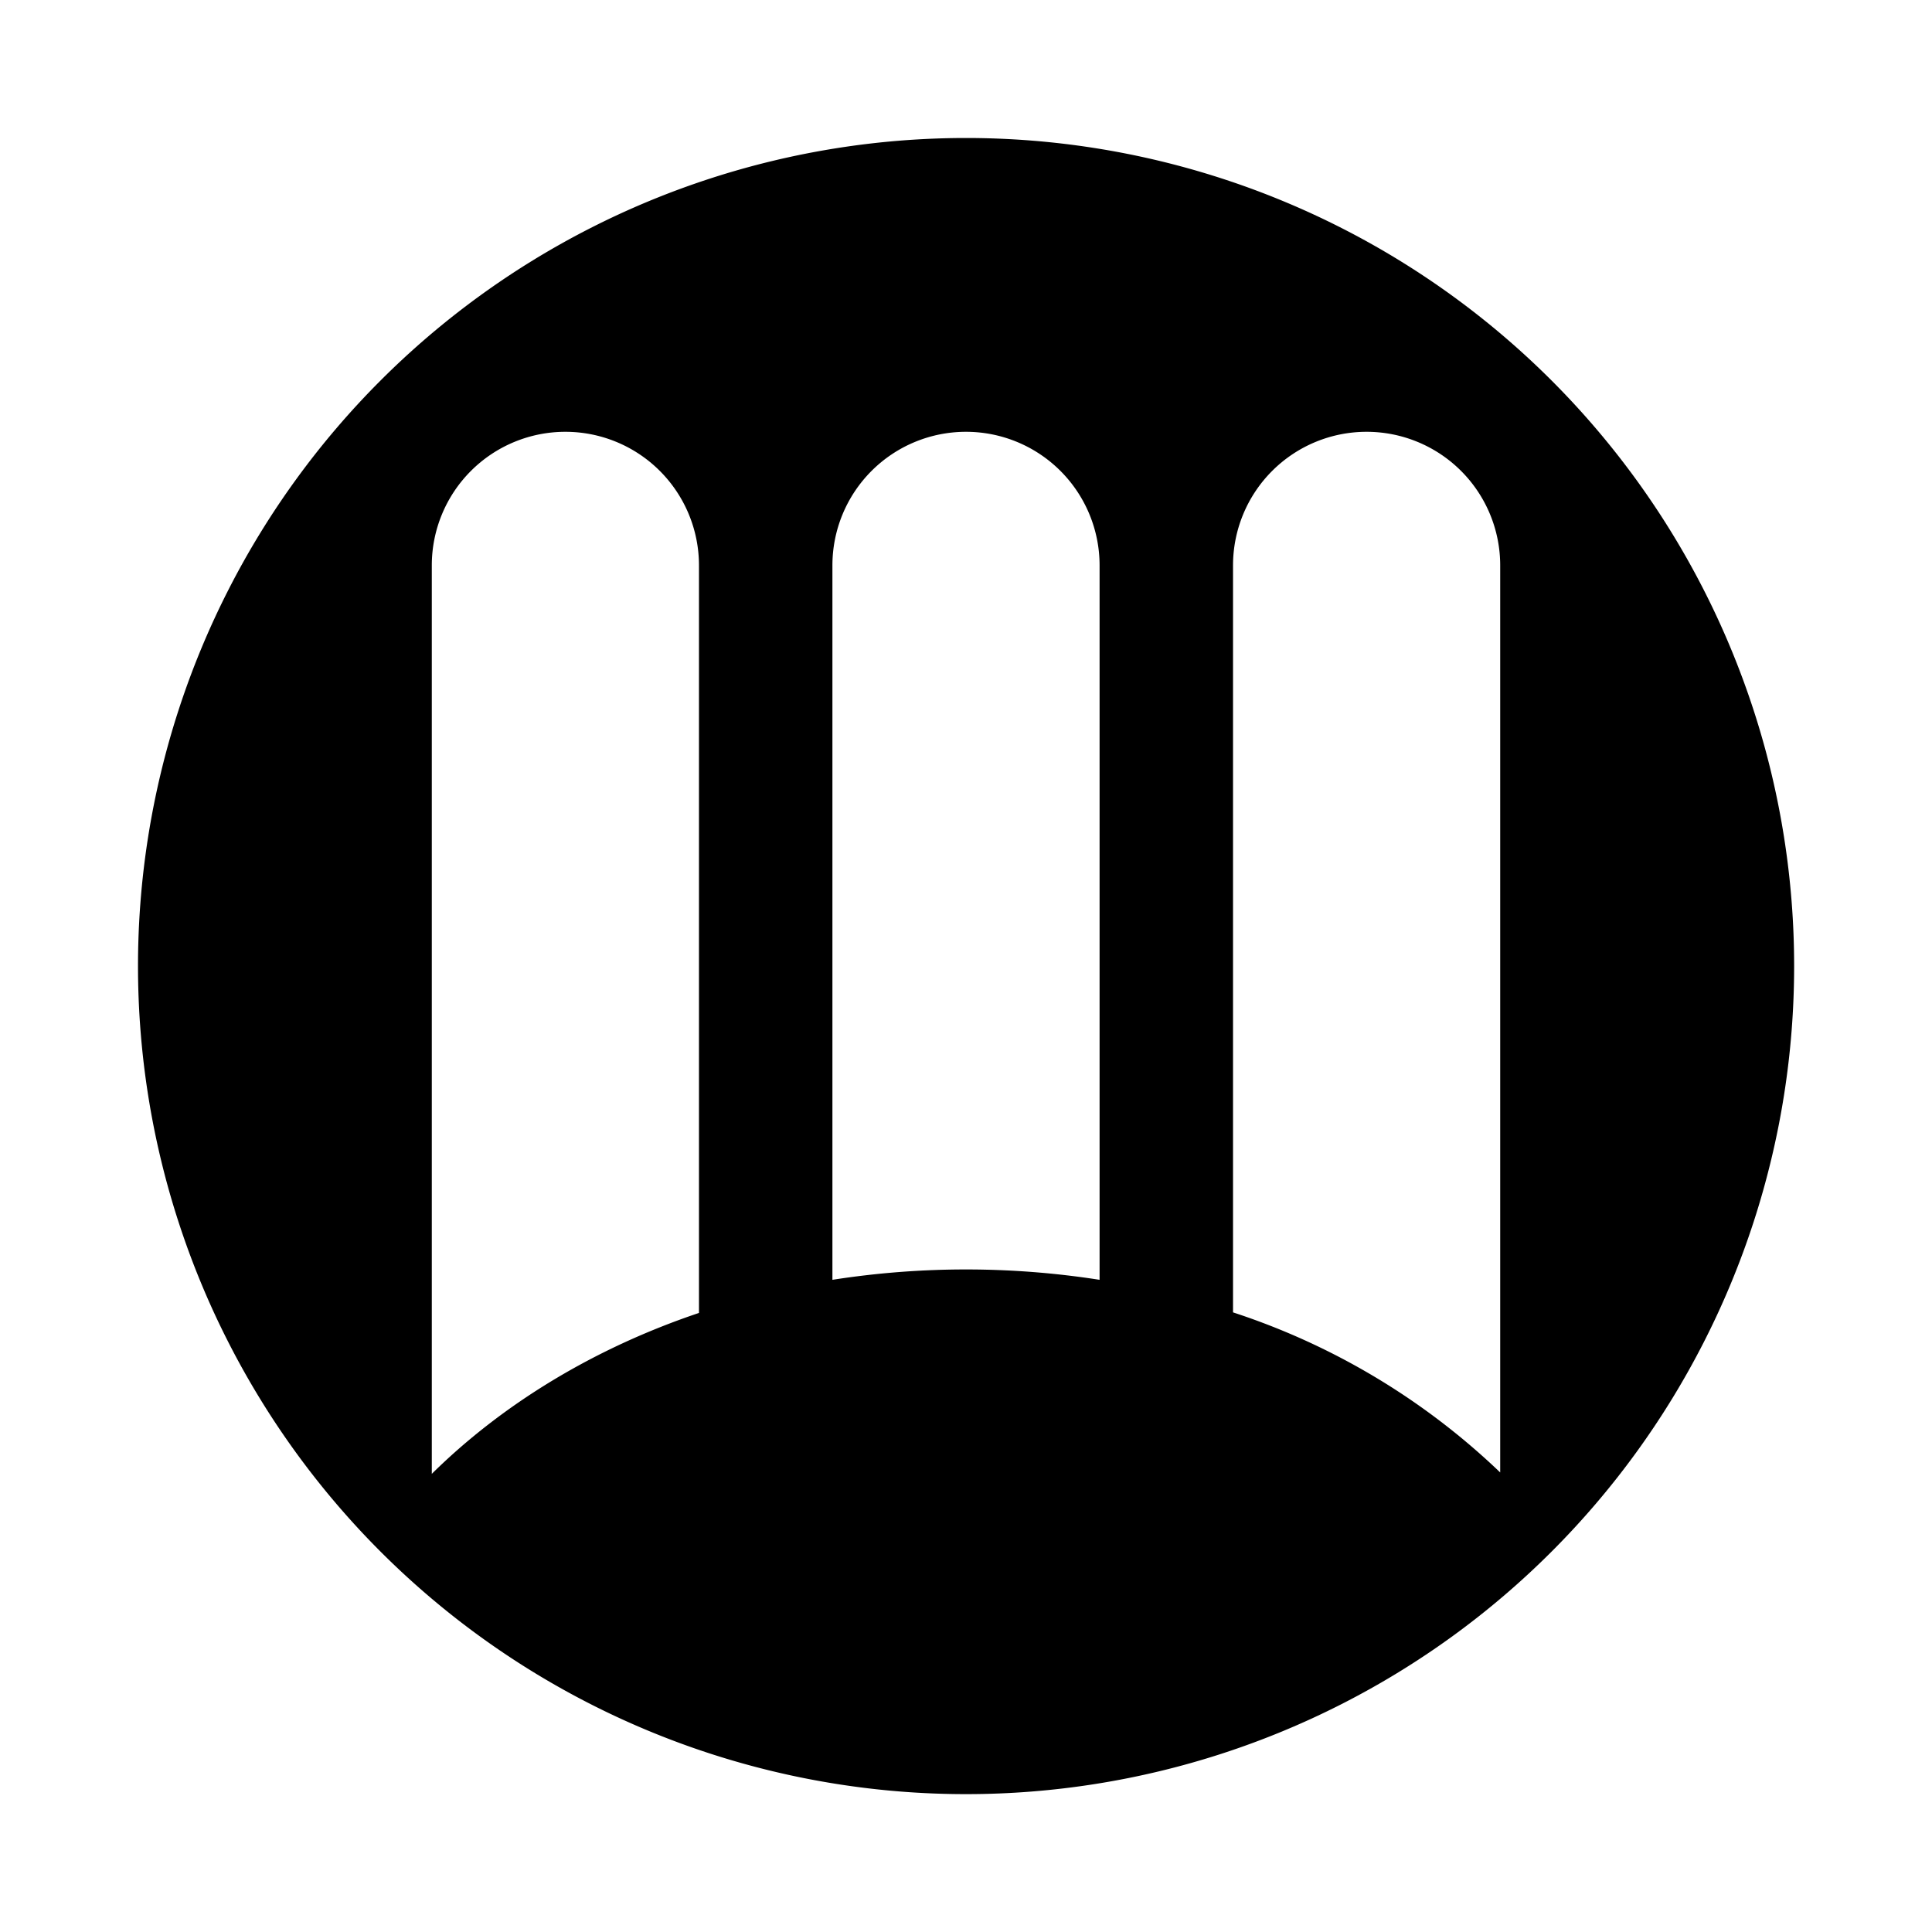 <svg aria-hidden="true" xmlns="http://www.w3.org/2000/svg" viewBox="0 0 14 14" height="1em" width="1em">
  <path d="M7 1a6 6 0 1 0 .001 12.001A6 6 0 0 0 7 1ZM5.065 9.514c-.76.256-1.423.66-1.936 1.166V4.097a.967.967 0 1 1 1.936 0v5.417zm2.903-.24a6.281 6.281 0 0 0-1.936 0V4.097a.967.967 0 1 1 1.936 0v5.177zm2.903 1.396a5.076 5.076 0 0 0-1.936-1.16V4.097a.967.967 0 1 1 1.936 0v6.573z"/>
</svg>
